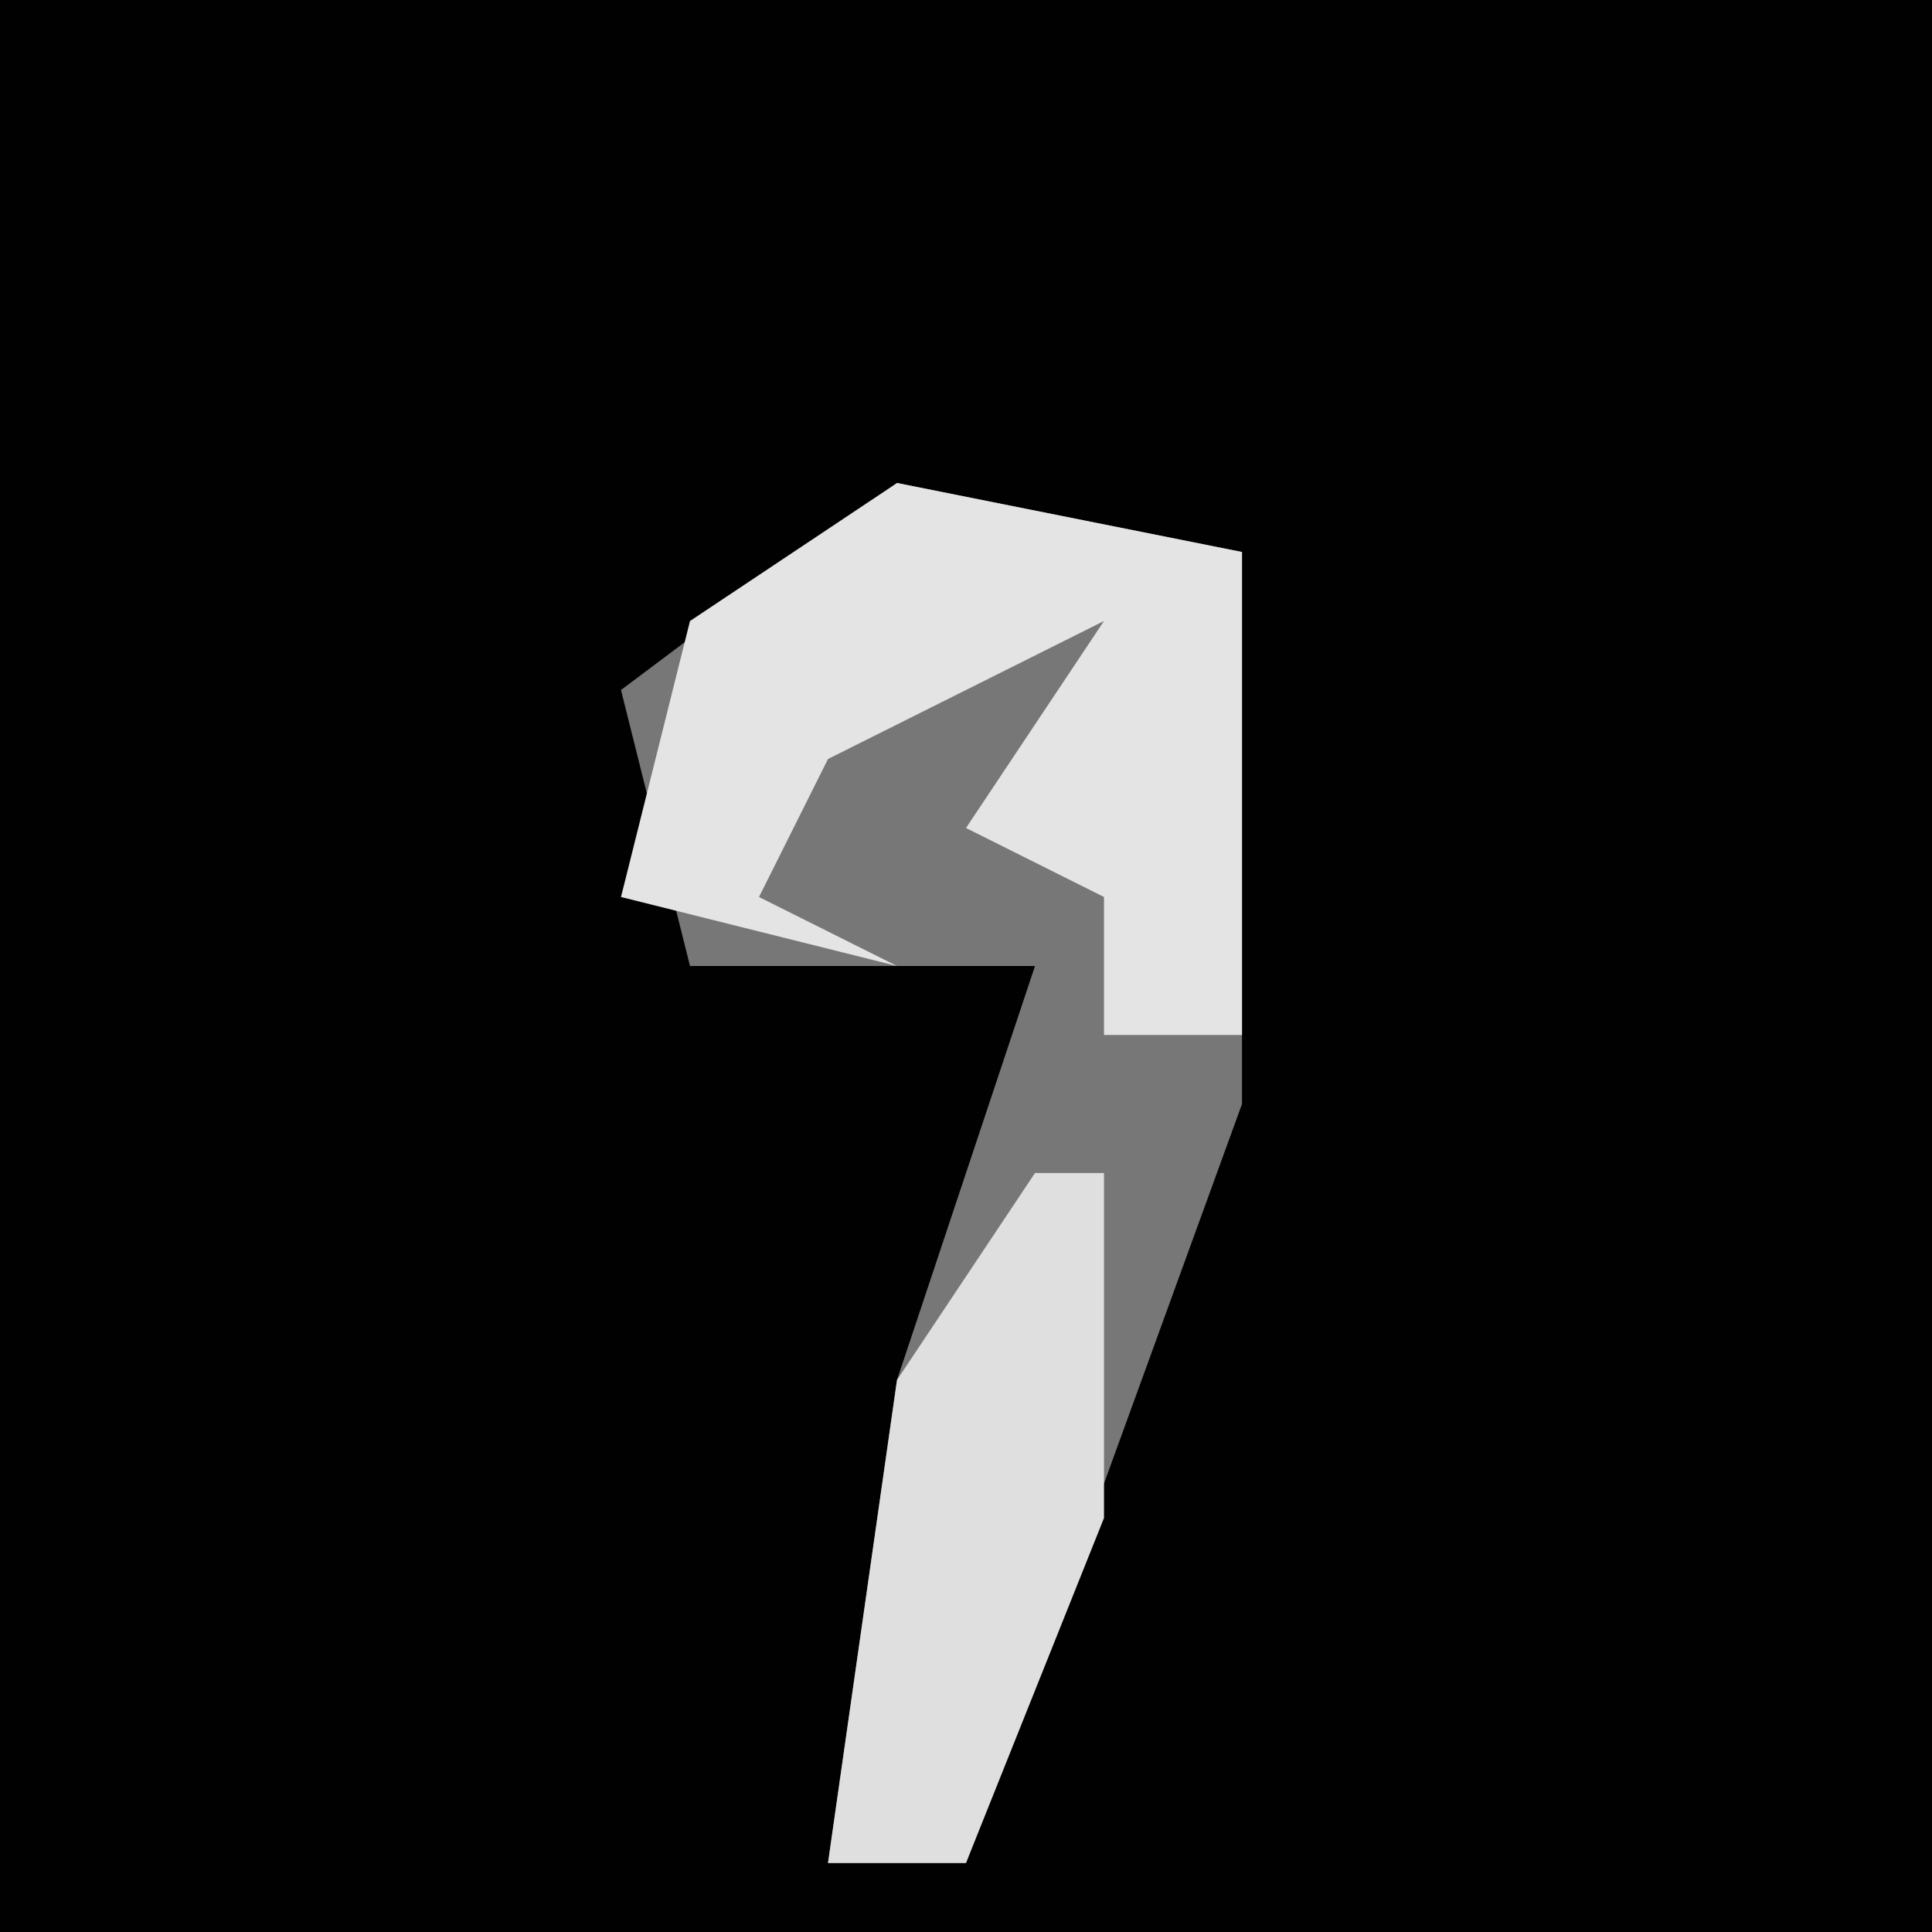 <?xml version="1.0" encoding="UTF-8"?>
<svg version="1.1" xmlns="http://www.w3.org/2000/svg" width="28" height="28">
<path d="M0,0 L28,0 L28,28 L0,28 Z " fill="#010101" transform="translate(0,0)"/>
<path d="M0,0 L5,1 L5,9 L1,20 L-1,20 L0,13 L2,7 L-3,7 L-4,3 Z " fill="#777777" transform="translate(13,7)"/>
<path d="M0,0 L5,1 L5,8 L3,8 L3,6 L1,5 L3,2 L-1,4 L-2,6 L0,7 L-4,6 L-3,2 Z " fill="#E4E4E4" transform="translate(13,7)"/>
<path d="M0,0 L1,0 L1,5 L-1,10 L-3,10 L-2,3 Z " fill="#DFDFDF" transform="translate(15,17)"/>
</svg>
